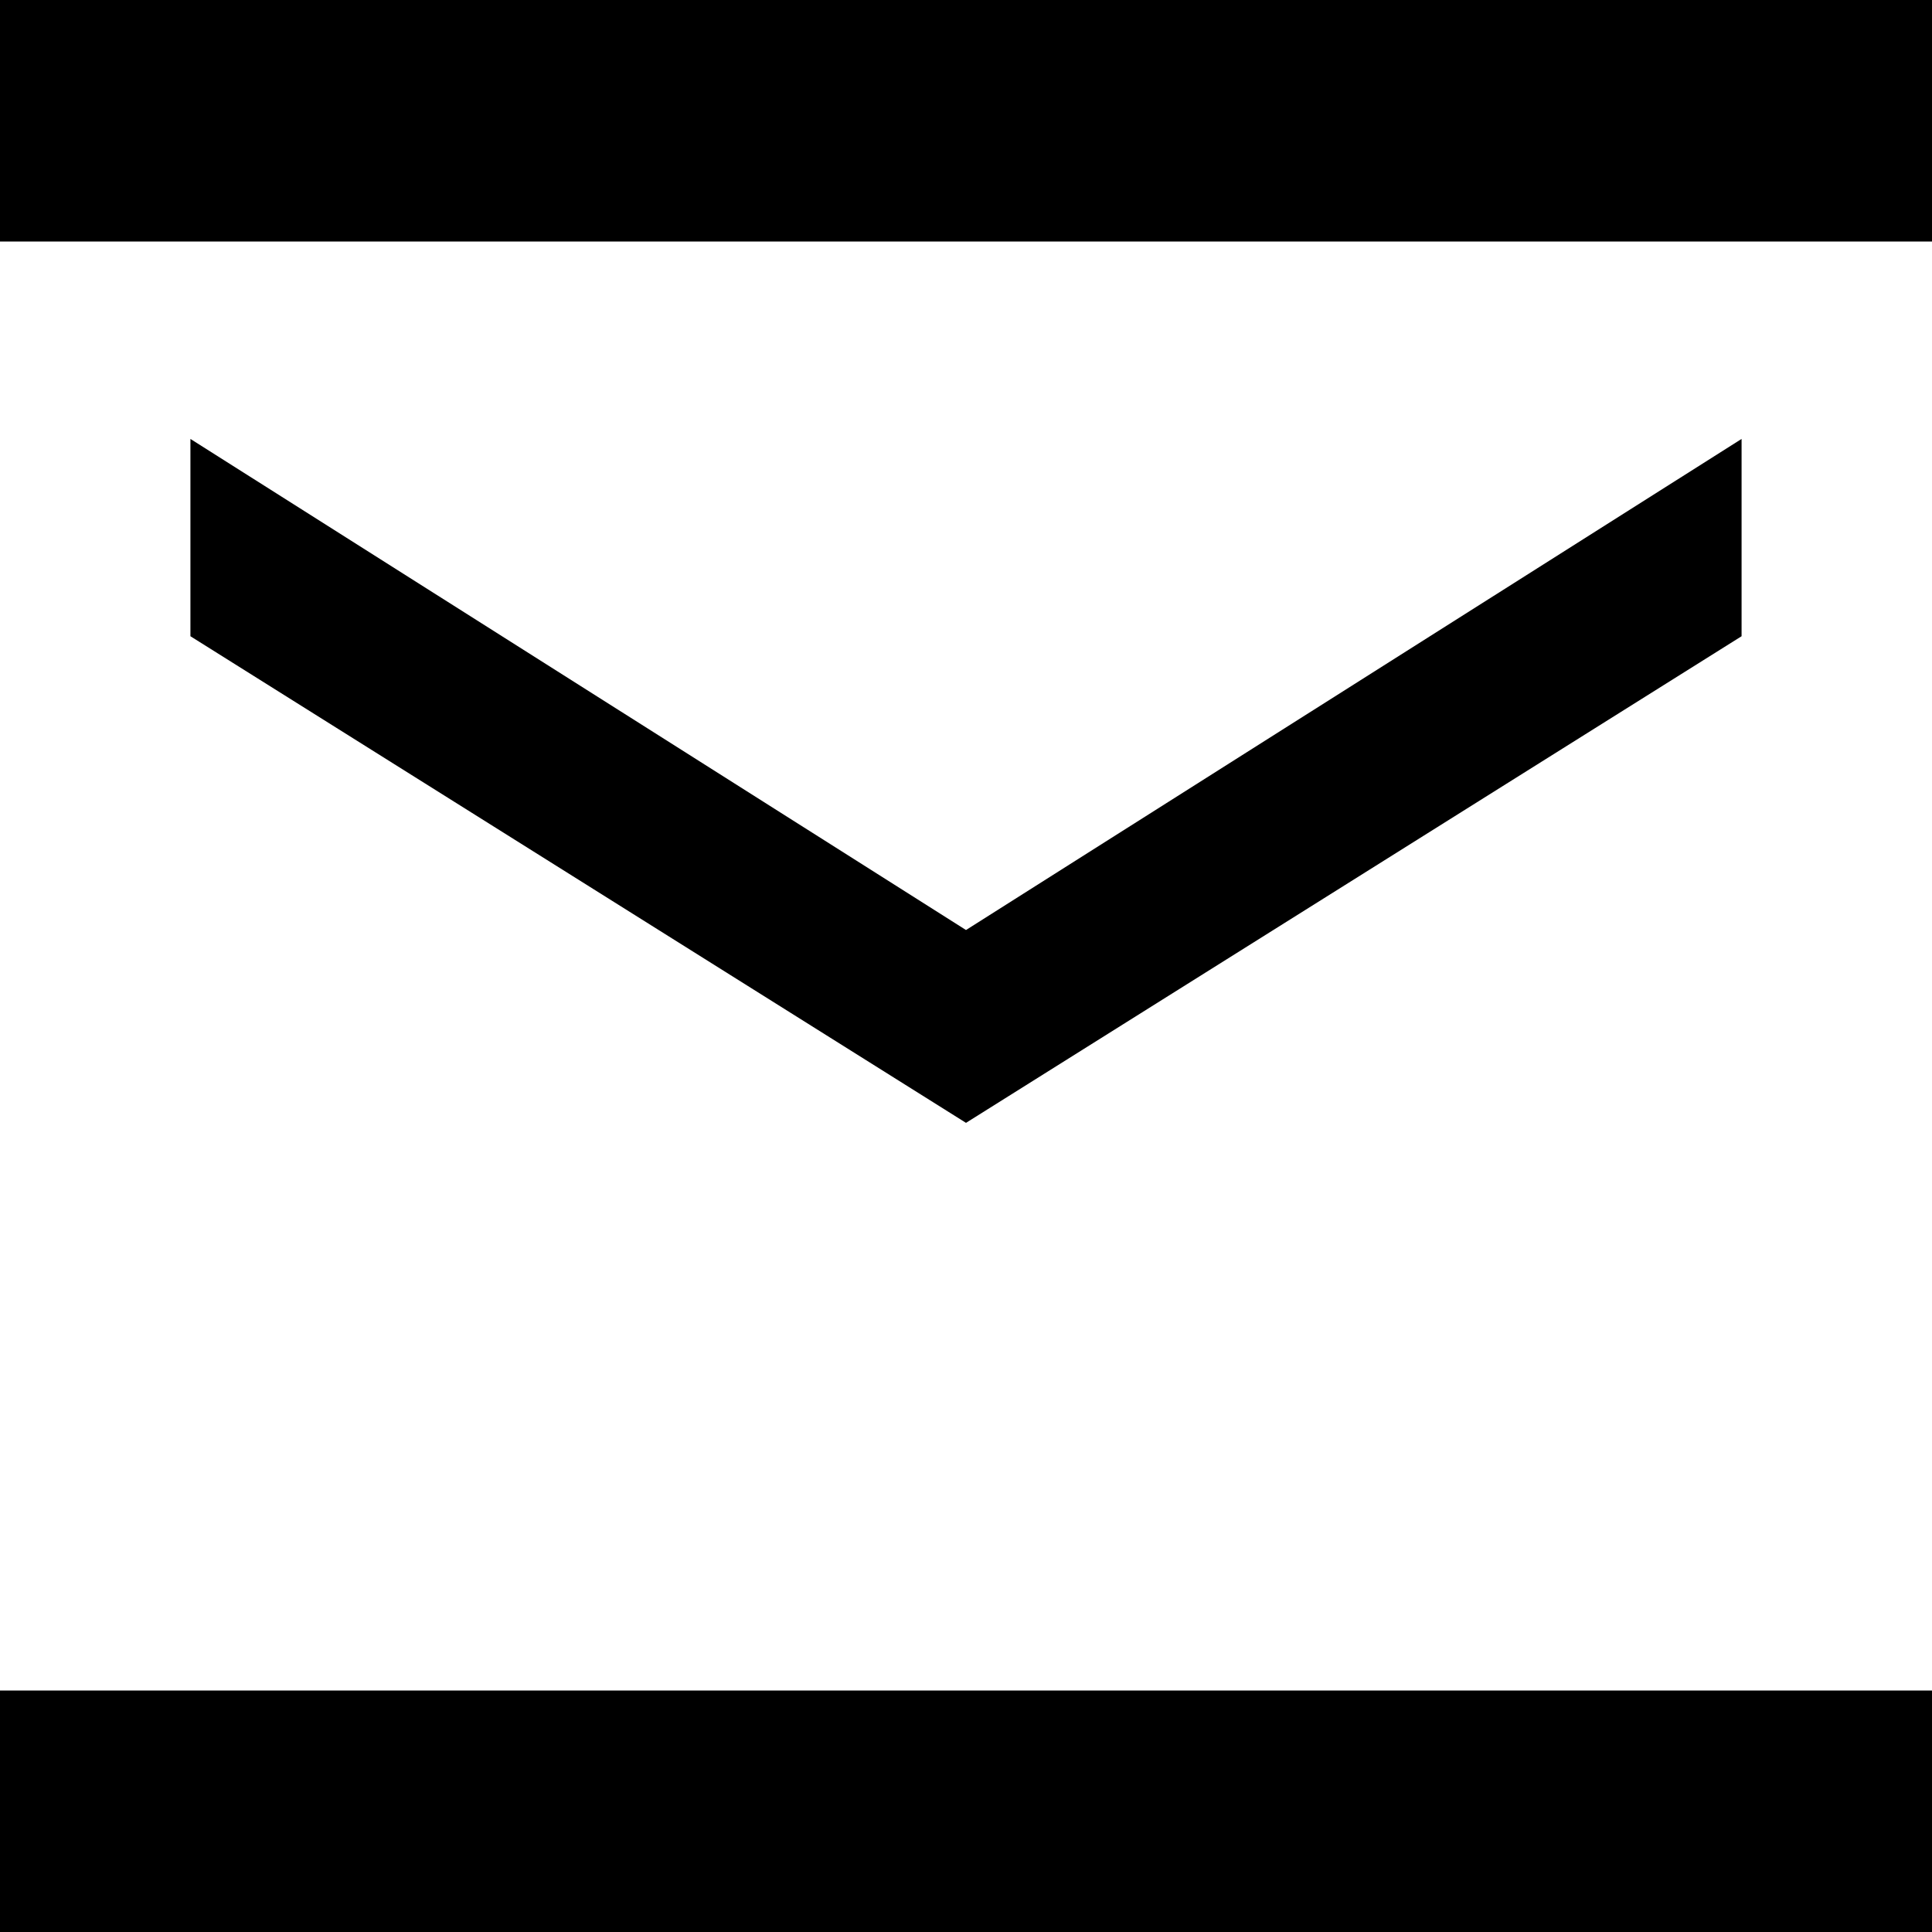 <svg xmlns="http://www.w3.org/2000/svg" viewBox="0 0 16 16" style="background:#000"><g fill="none" fill-rule="evenodd"><path fill="#000" d="M0 0h16v16H0z"/><path fill="#FFF" d="M14.423 5.269V3.635L8 7.702 1.577 3.635v1.634L8 9.299l6.423-4.03zM0 2h16v12H0V2z"/></g></svg>
